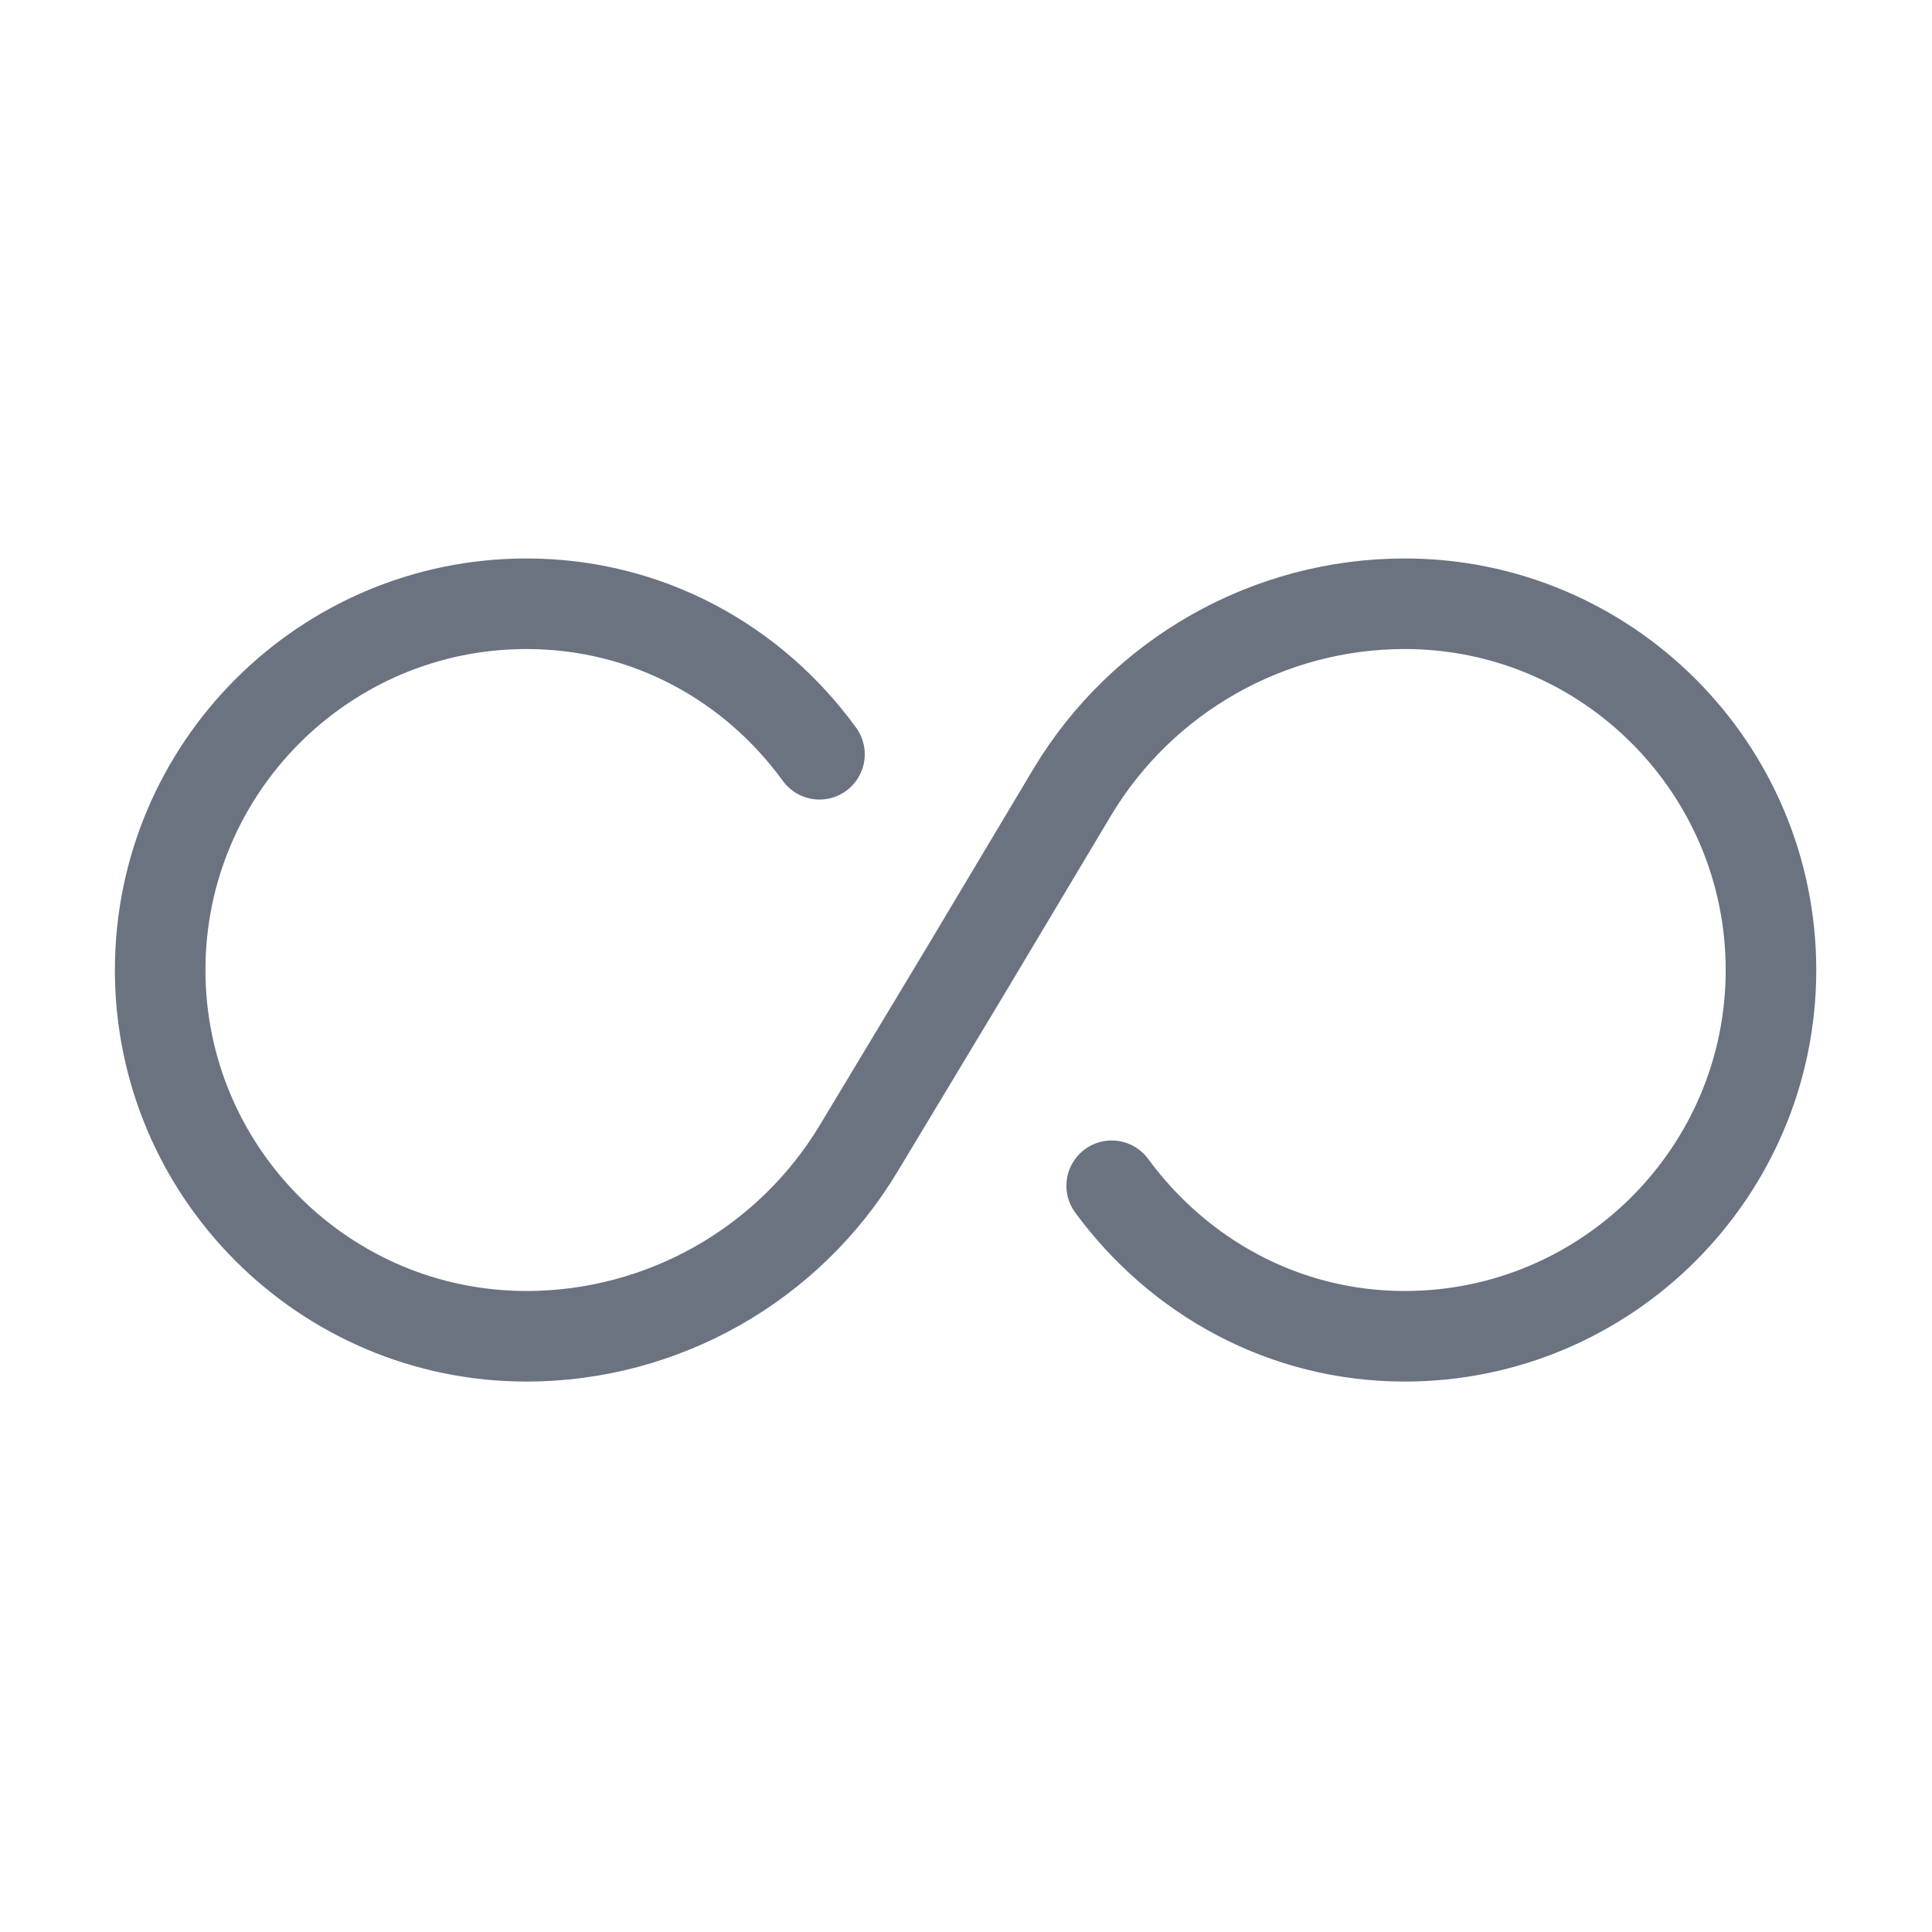 <svg width="32" height="32" viewBox="0 0 32 32" fill="none" xmlns="http://www.w3.org/2000/svg">
<path d="M13.573 12.493C12.48 10.987 10.733 10 8.72 10C5.373 10 2.653 12.72 2.653 16.067C2.653 19.413 5.373 22.133 8.72 22.133C10.973 22.133 13.067 20.947 14.227 19.013L16 16.067L17.76 13.12C18.92 11.187 21.013 10 23.267 10C26.613 10 29.333 12.72 29.333 16.067C29.333 19.413 26.613 22.133 23.267 22.133C21.267 22.133 19.52 21.147 18.413 19.64" stroke="#6B7280" stroke-width="1.5" stroke-linecap="round" stroke-linejoin="round"/>
</svg>
